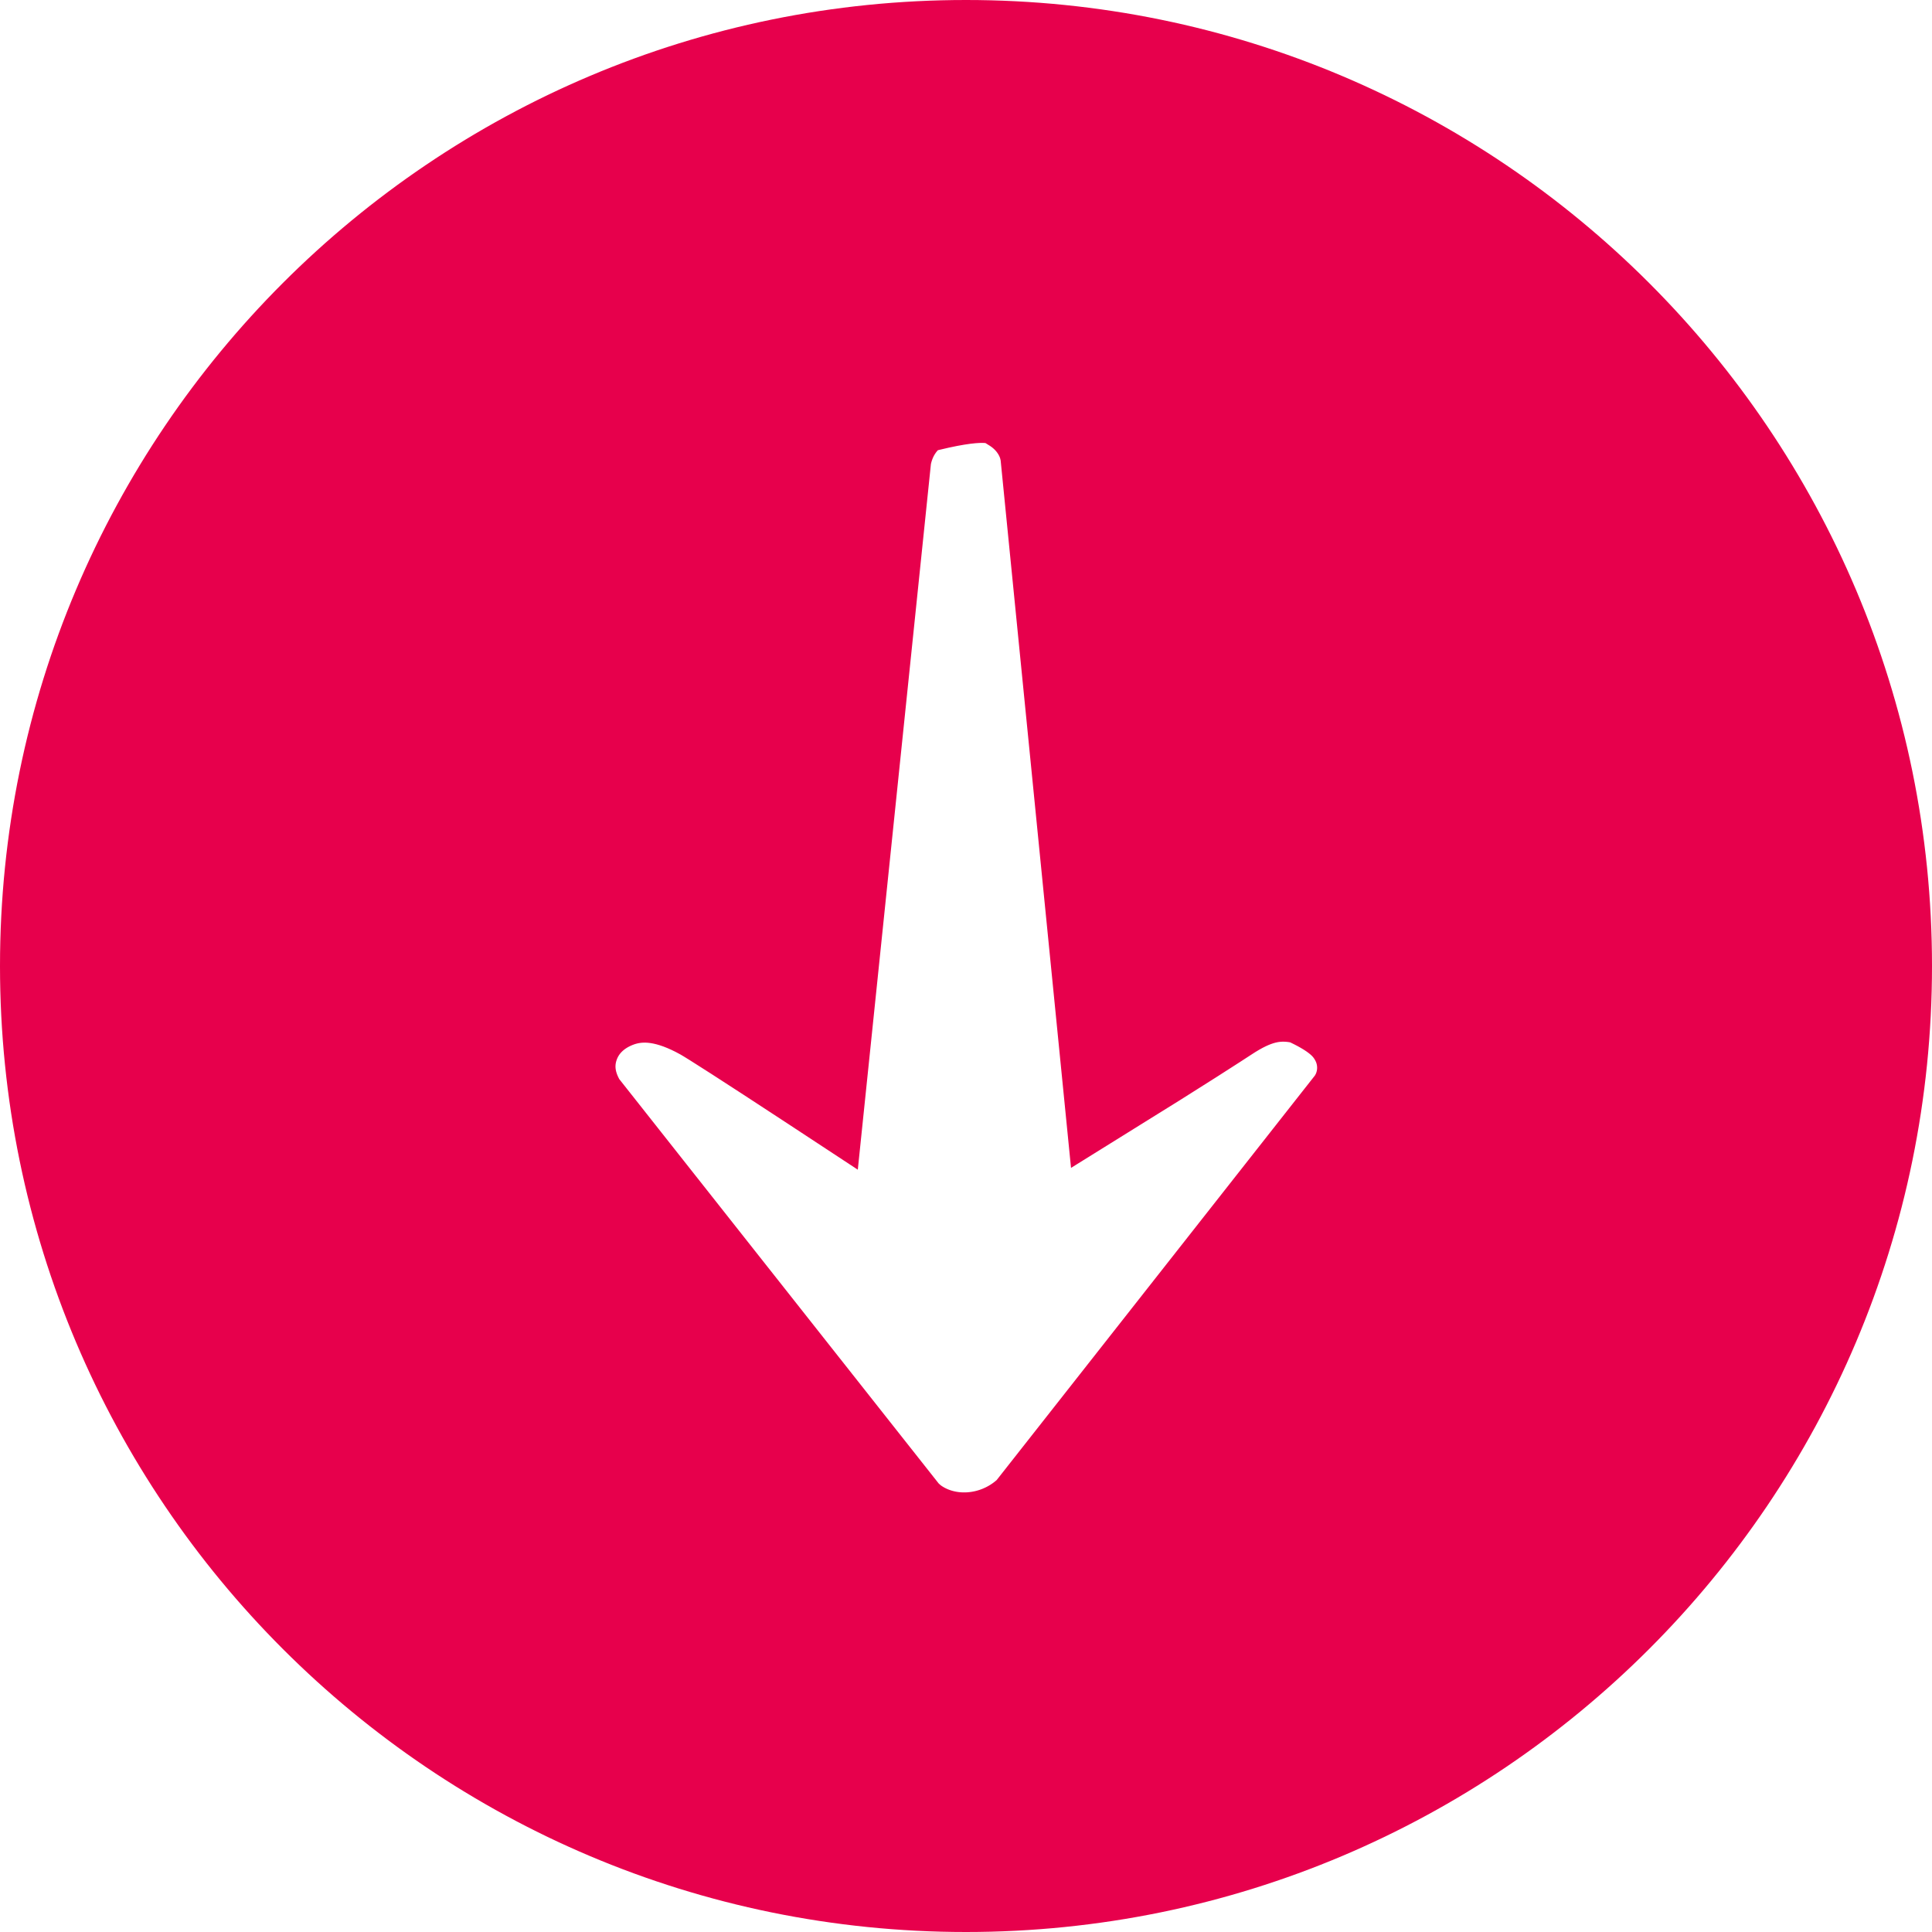 <?xml version="1.0" encoding="UTF-8"?>
<svg width="33px" height="33px" viewBox="0 0 33 33" version="1.1" xmlns="http://www.w3.org/2000/svg" xmlns:xlink="http://www.w3.org/1999/xlink">
    <title>A0EB5D15-6B0E-4EC6-B798-490AEC24900D</title>
    <g id="UI" stroke="none" stroke-width="1" fill="none" fill-rule="evenodd">
        <g id="UI-_-Resultados-de-busqueda/Buscador-_-Desktop-HD" transform="translate(-704, -854)" fill="#E7004C" stroke="#E7004C" stroke-width="1.5">
            <path d="M720.5,854.75 C724.849,854.75 728.787,856.513 731.637,859.363 C734.487,862.213 736.25,866.151 736.25,870.5 C736.25,874.849 734.487,878.787 731.637,881.637 C728.787,884.487 724.849,886.25 720.5,886.25 C716.151,886.25 712.213,884.487 709.363,881.637 C706.513,878.787 704.75,874.849 704.75,870.5 C704.75,866.151 706.513,862.213 709.363,859.363 C712.213,856.513 716.151,854.75 720.5,854.75 Z M721.211,860.92 C721.043,860.82 720.776,860.712 719.668,861.006 C719.408,861.191 719.222,861.463 719.158,861.817 L719.158,861.817 L718.033,872.675 L717.826,872.539 C716.748,871.832 716.135,871.438 715.987,871.356 C715.448,871.056 714.972,870.974 714.527,871.152 C714.168,871.296 713.947,871.544 713.84,871.816 C713.725,872.11 713.72,872.467 713.956,872.855 L713.956,872.855 L719.487,879.857 L719.59,879.948 C719.844,880.149 720.196,880.264 720.573,880.238 C720.919,880.215 721.282,880.074 721.575,879.793 L721.575,879.793 L727.094,872.777 L727.157,872.656 C727.23,872.493 727.258,872.324 727.244,872.154 C727.23,871.991 727.178,871.822 727.063,871.654 C726.952,871.492 726.761,871.306 726.275,871.088 C725.797,870.971 725.422,871.084 724.965,871.385 C724.837,871.469 724.198,871.885 722.921,872.677 L722.921,872.677 L721.833,861.738 L721.806,861.626 C721.729,861.366 721.549,861.122 721.267,860.955 L721.267,860.955 Z" id="lista-resultados"></path>
        </g>
    </g>
</svg>